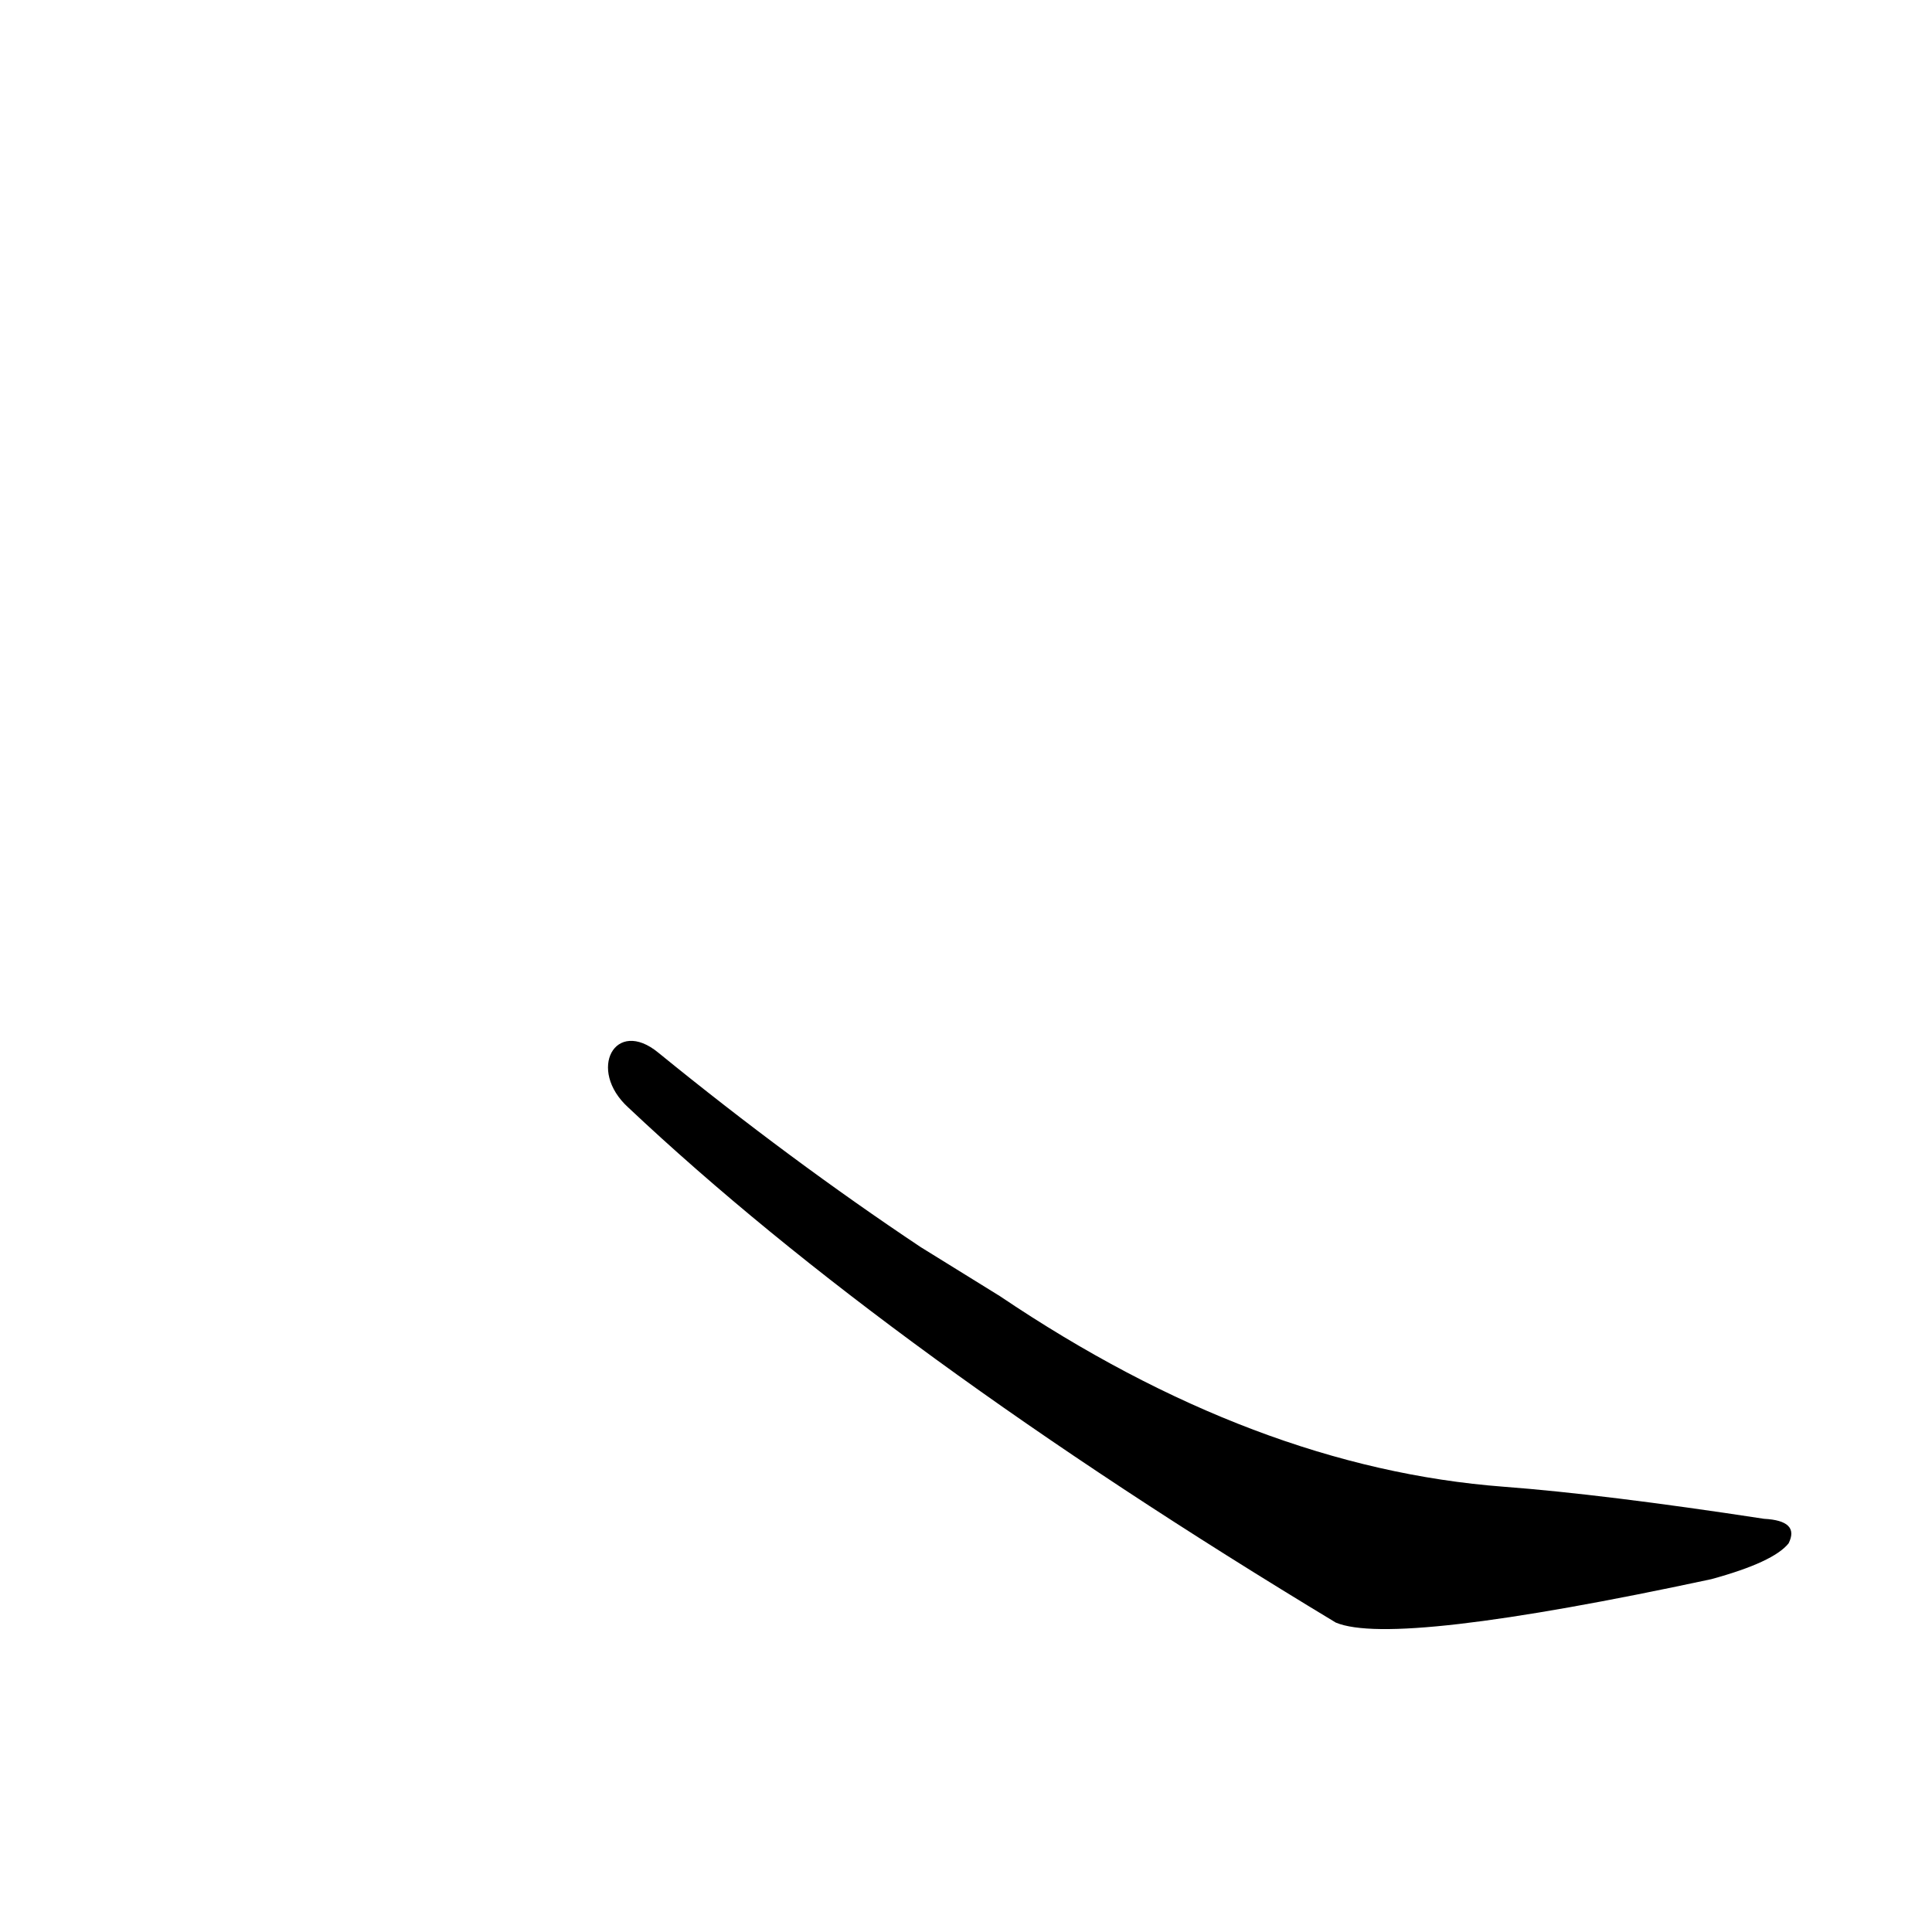 <?xml version='1.0' encoding='utf-8'?>
<svg xmlns="http://www.w3.org/2000/svg" version="1.1" viewBox="0 0 1024 1024"><g transform="scale(1, -1) translate(0, -900)"><path d="M 333 313 Q 471 183 708 40 Q 739 27 907 63 Q 940 72 948 82 Q 954 94 935 95 Q 850 108 797 112 Q 665 122 530 213 L 488 239 Q 419 285 349 342 C 326 361 311 333 333 313 Z" fill="black" /></g></svg>